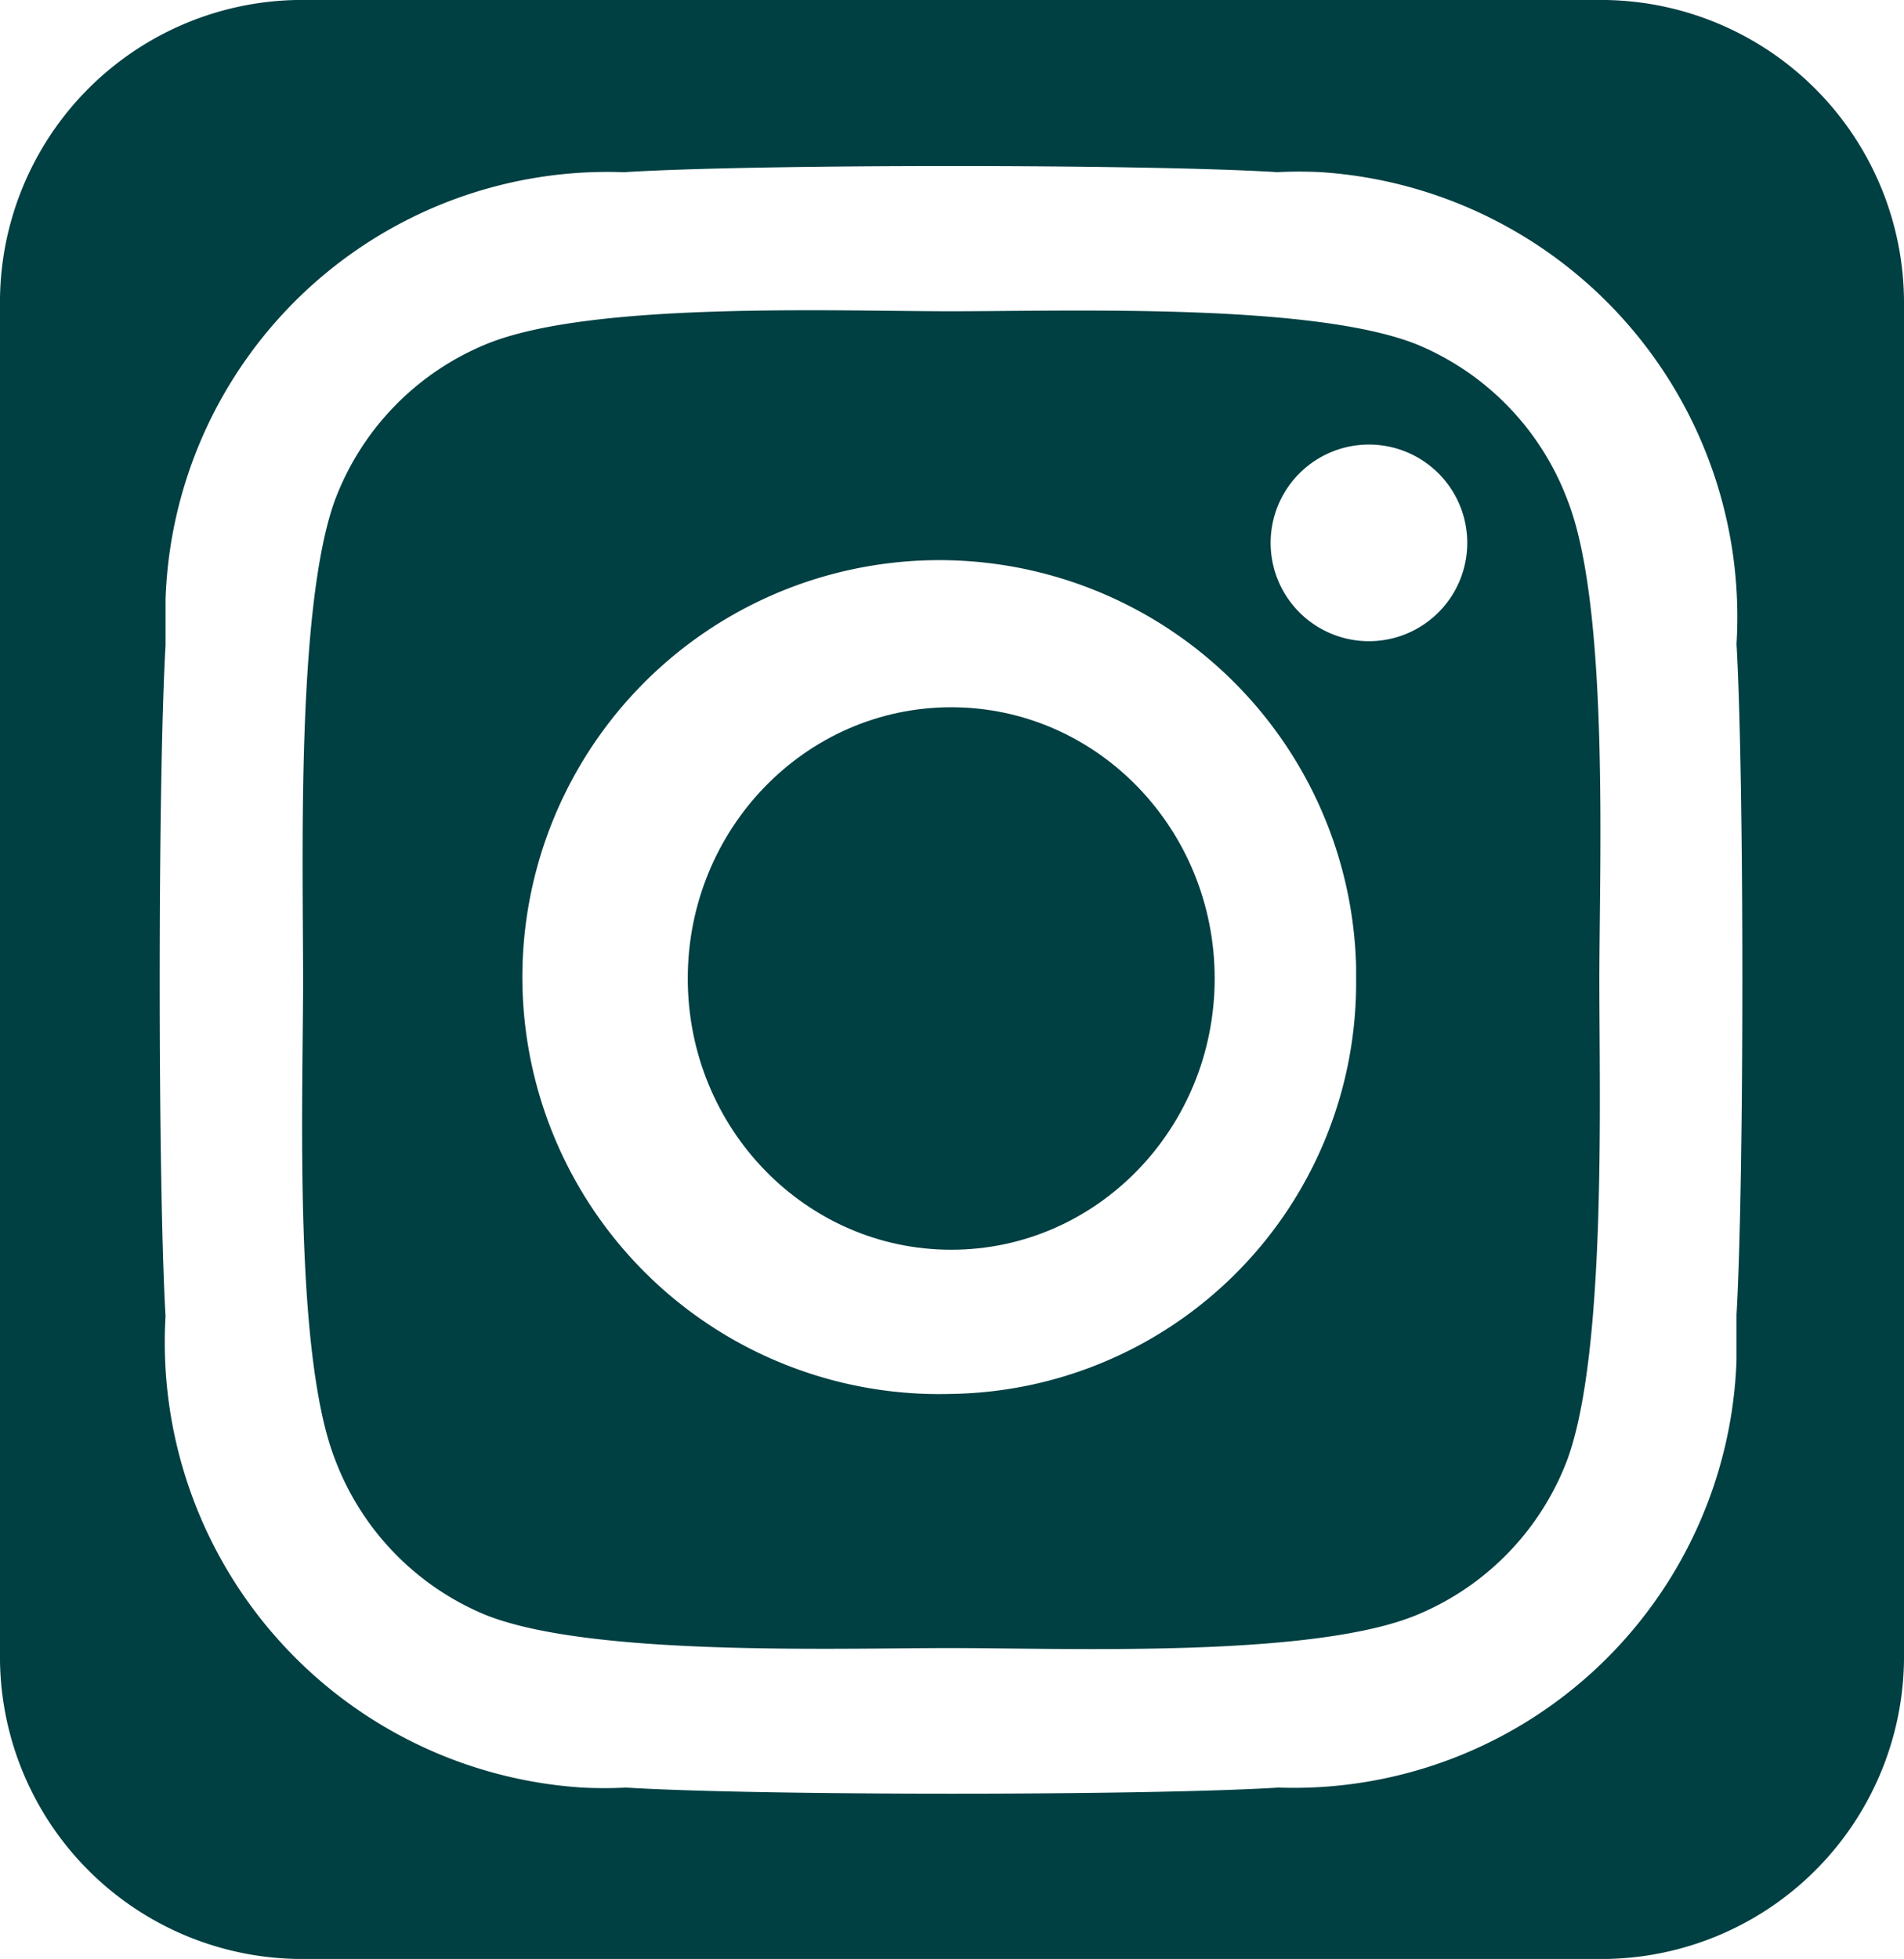 <svg id="Capa_1" data-name="Capa 1" xmlns="http://www.w3.org/2000/svg" viewBox="0 0 49 50.41"><defs><style>.cls-1{fill:#003f42;}</style></defs><title>twitter-verde1</title><path class="cls-1" d="M84.8,54a7,7,0,0,0-3.86-4c-2.67-1.08-9-.86-12-.86s-9.33-.26-12,.86a7,7,0,0,0-3.86,4c-1,2.75-.82,9.29-.82,12.34s-.25,9.59.82,12.34a7,7,0,0,0,3.86,4c2.67,1.08,9,.86,12,.86s9.33.26,12-.86a7,7,0,0,0,3.86-4h0c1-2.75.82-9.26.82-12.3S85.88,56.74,84.8,54ZM68.94,77A10.73,10.73,0,1,1,79.36,66q0,.16,0,.33A10.58,10.58,0,0,1,68.94,77ZM82.22,55.14a2.53,2.53,0,1,1,0-.08Z" transform="translate(-44.46 -41.13)"/><ellipse class="cls-1" cx="24.48" cy="25.18" rx="6.78" ry="6.98"/><path class="cls-1" d="M85.78,41.13H52.08A7.78,7.78,0,0,0,44.46,49V83.66a7.78,7.78,0,0,0,7.66,7.88h33.7a7.79,7.79,0,0,0,7.64-7.88V49A7.8,7.8,0,0,0,85.78,41.13Zm3.37,35a11.4,11.4,0,0,1-11.79,11h0c-3.37.21-13.42.21-16.79,0a11,11,0,0,1-1.12,0A11.48,11.48,0,0,1,48.72,75c-.2-3.46-.2-13.8,0-17.26q0-.59,0-1.18a11.38,11.38,0,0,1,11.75-11h.07c3.37-.21,13.42-.21,16.79,0a11,11,0,0,1,1.12,0,11.47,11.47,0,0,1,10.7,12.14c.2,3.47.2,13.8,0,17.26q0,.6,0,1.18Z" transform="translate(-44.46 -41.13)"/></svg>
